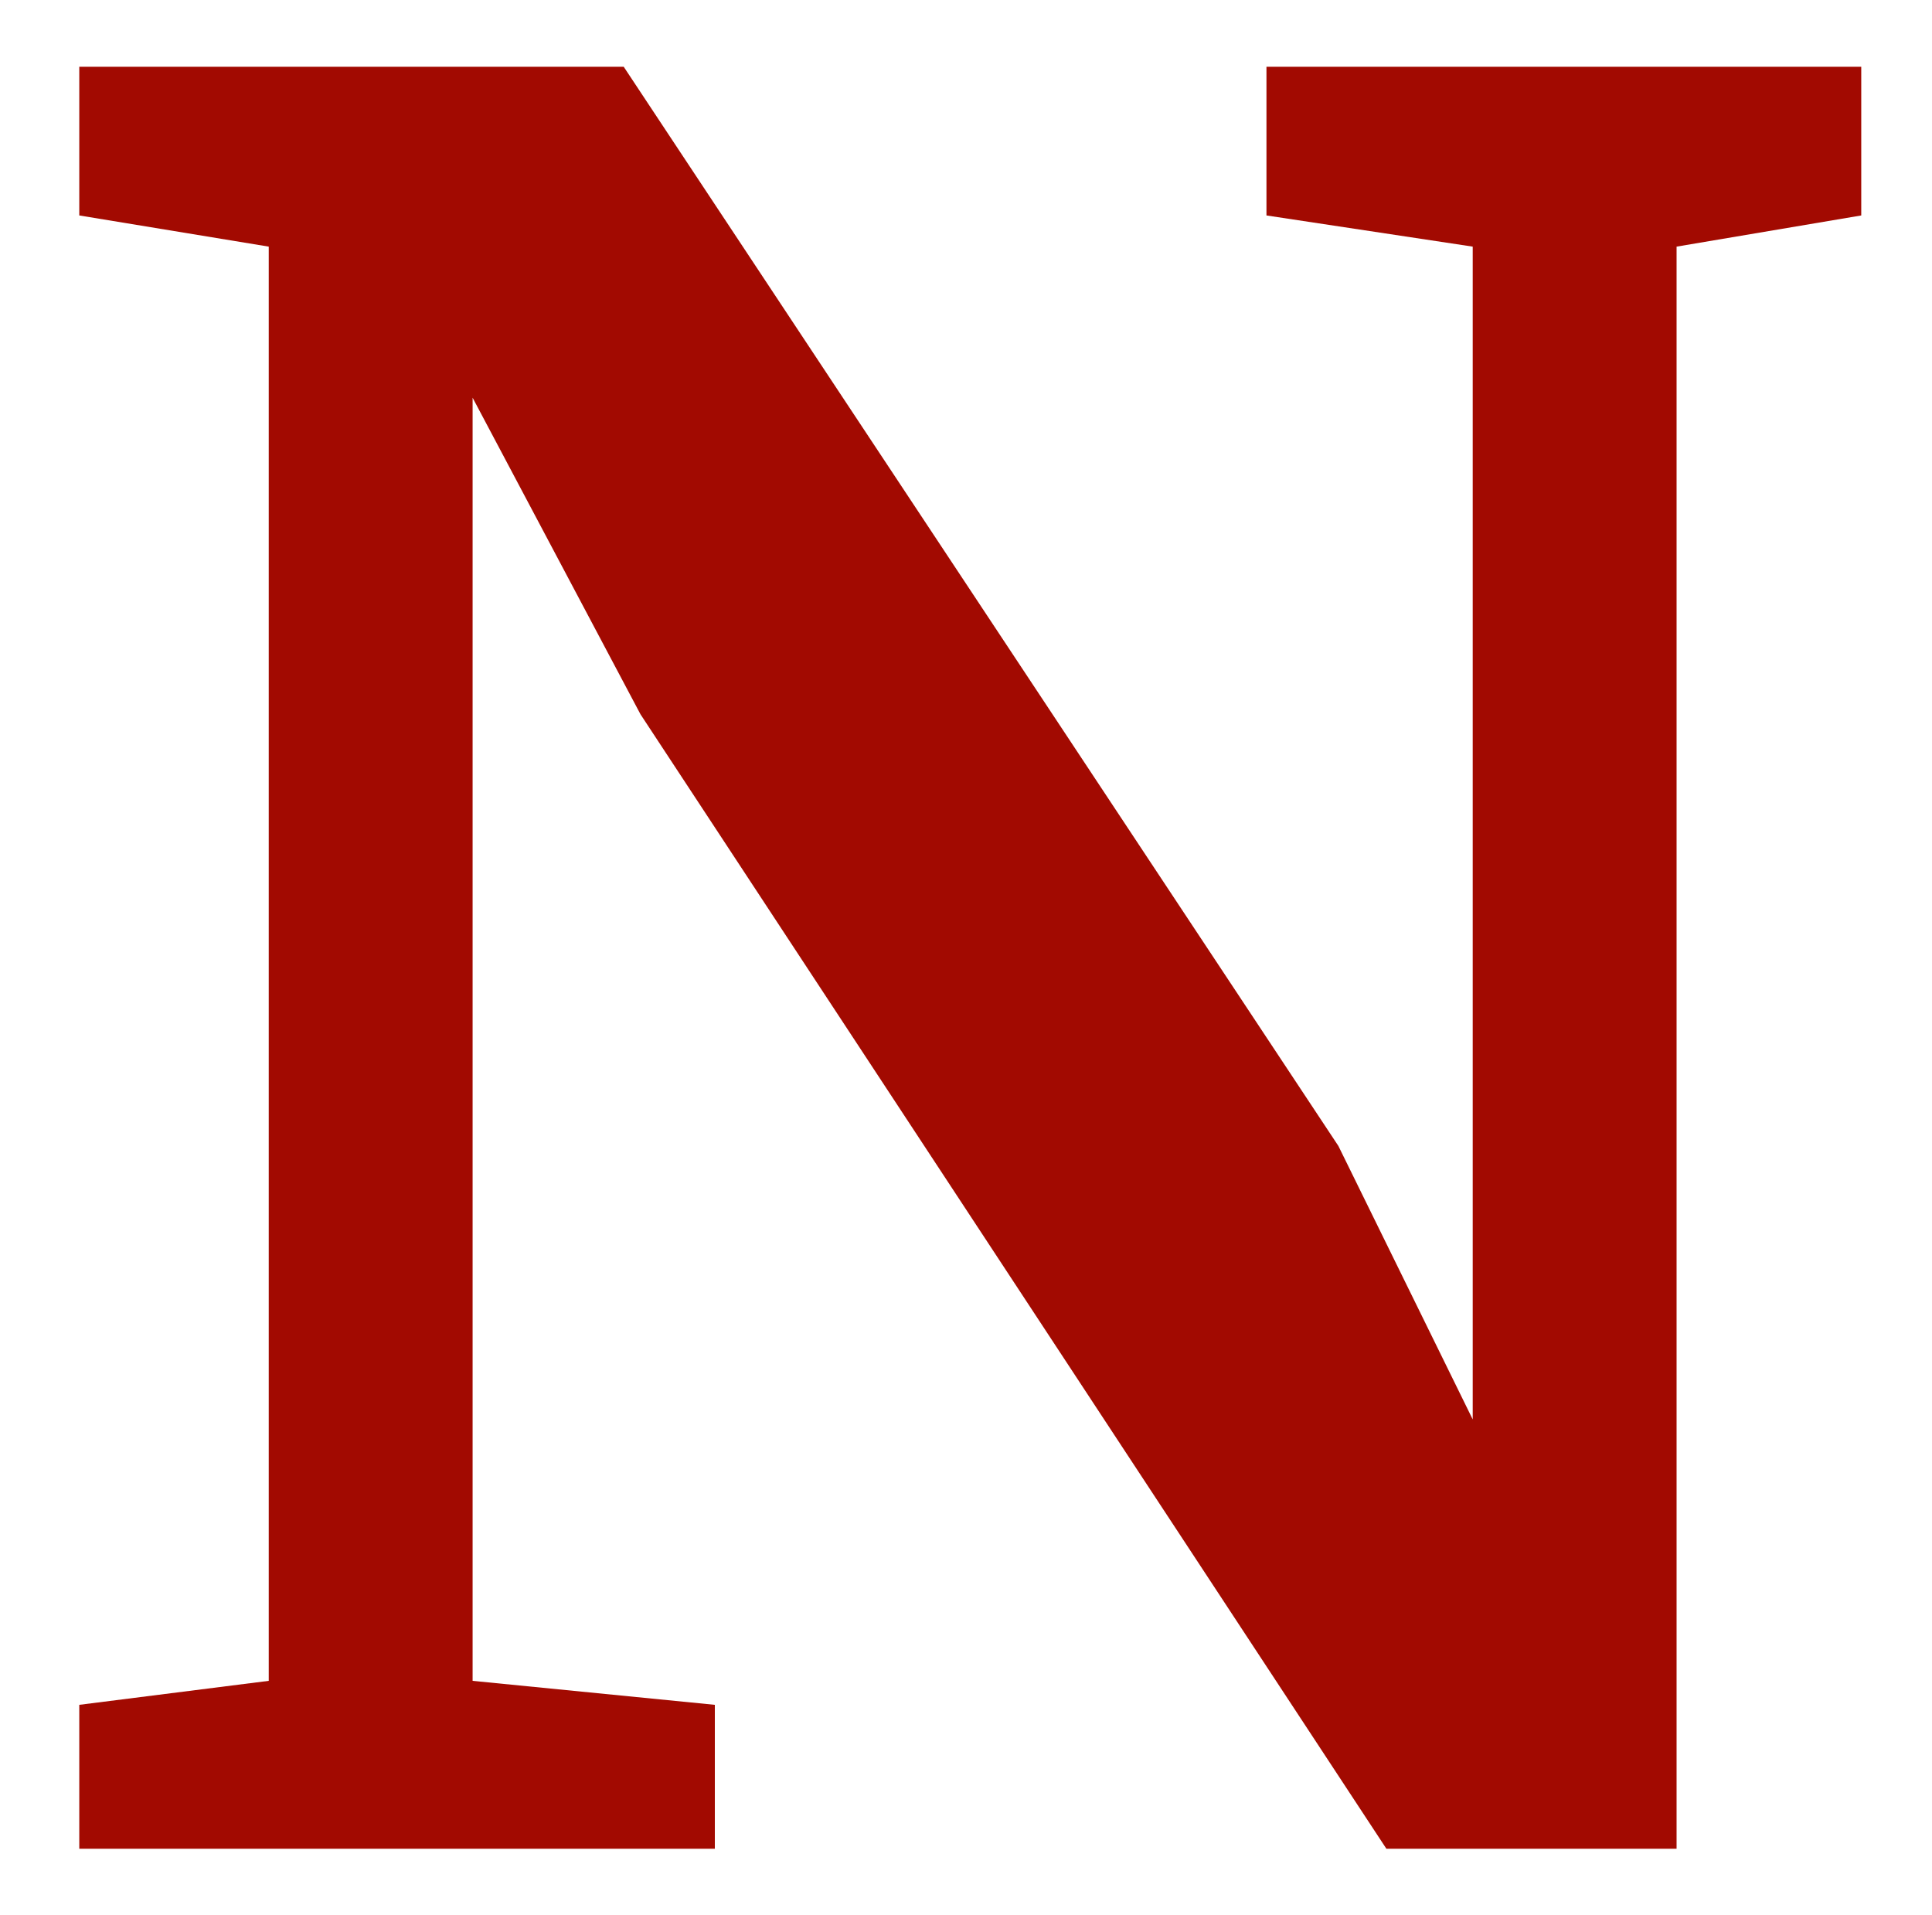 <svg width="116" height="115" viewBox="0 0 116 115" fill="none" xmlns="http://www.w3.org/2000/svg">
<g filter="url(#filter0_d_106:28)">
<path d="M16.136 10.808L4.76 8.936V0.008H37.448L80.36 64.808L88.424 81.224V10.808L76.04 8.936V0.008H111.752V8.936L100.664 10.808V107H83.24L38.456 38.888L28.376 19.88V96.92L42.92 98.36V107H4.76V98.36L16.136 96.92V10.808Z" fill="#A20A01"/>
</g>
<defs>
<filter id="filter0_d_106:28" x="0.76" y="0.008" width="114.992" height="114.992" filterUnits="userSpaceOnUse" color-interpolation-filters="sRGB">
<feFlood flood-opacity="0" result="BackgroundImageFix"/>
<feColorMatrix in="SourceAlpha" type="matrix" values="0 0 0 0 0 0 0 0 0 0 0 0 0 0 0 0 0 0 127 0" result="hardAlpha"/>
<feOffset dy="4"/>
<feGaussianBlur stdDeviation="2"/>
<feComposite in2="hardAlpha" operator="out"/>
<feColorMatrix type="matrix" values="0 0 0 0 0 0 0 0 0 0 0 0 0 0 0 0 0 0 0.25 0"/>
<feBlend mode="normal" in2="BackgroundImageFix" result="effect1_dropShadow_106:28"/>
<feBlend mode="normal" in="SourceGraphic" in2="effect1_dropShadow_106:28" result="shape"/>
</filter>
</defs>
</svg>
